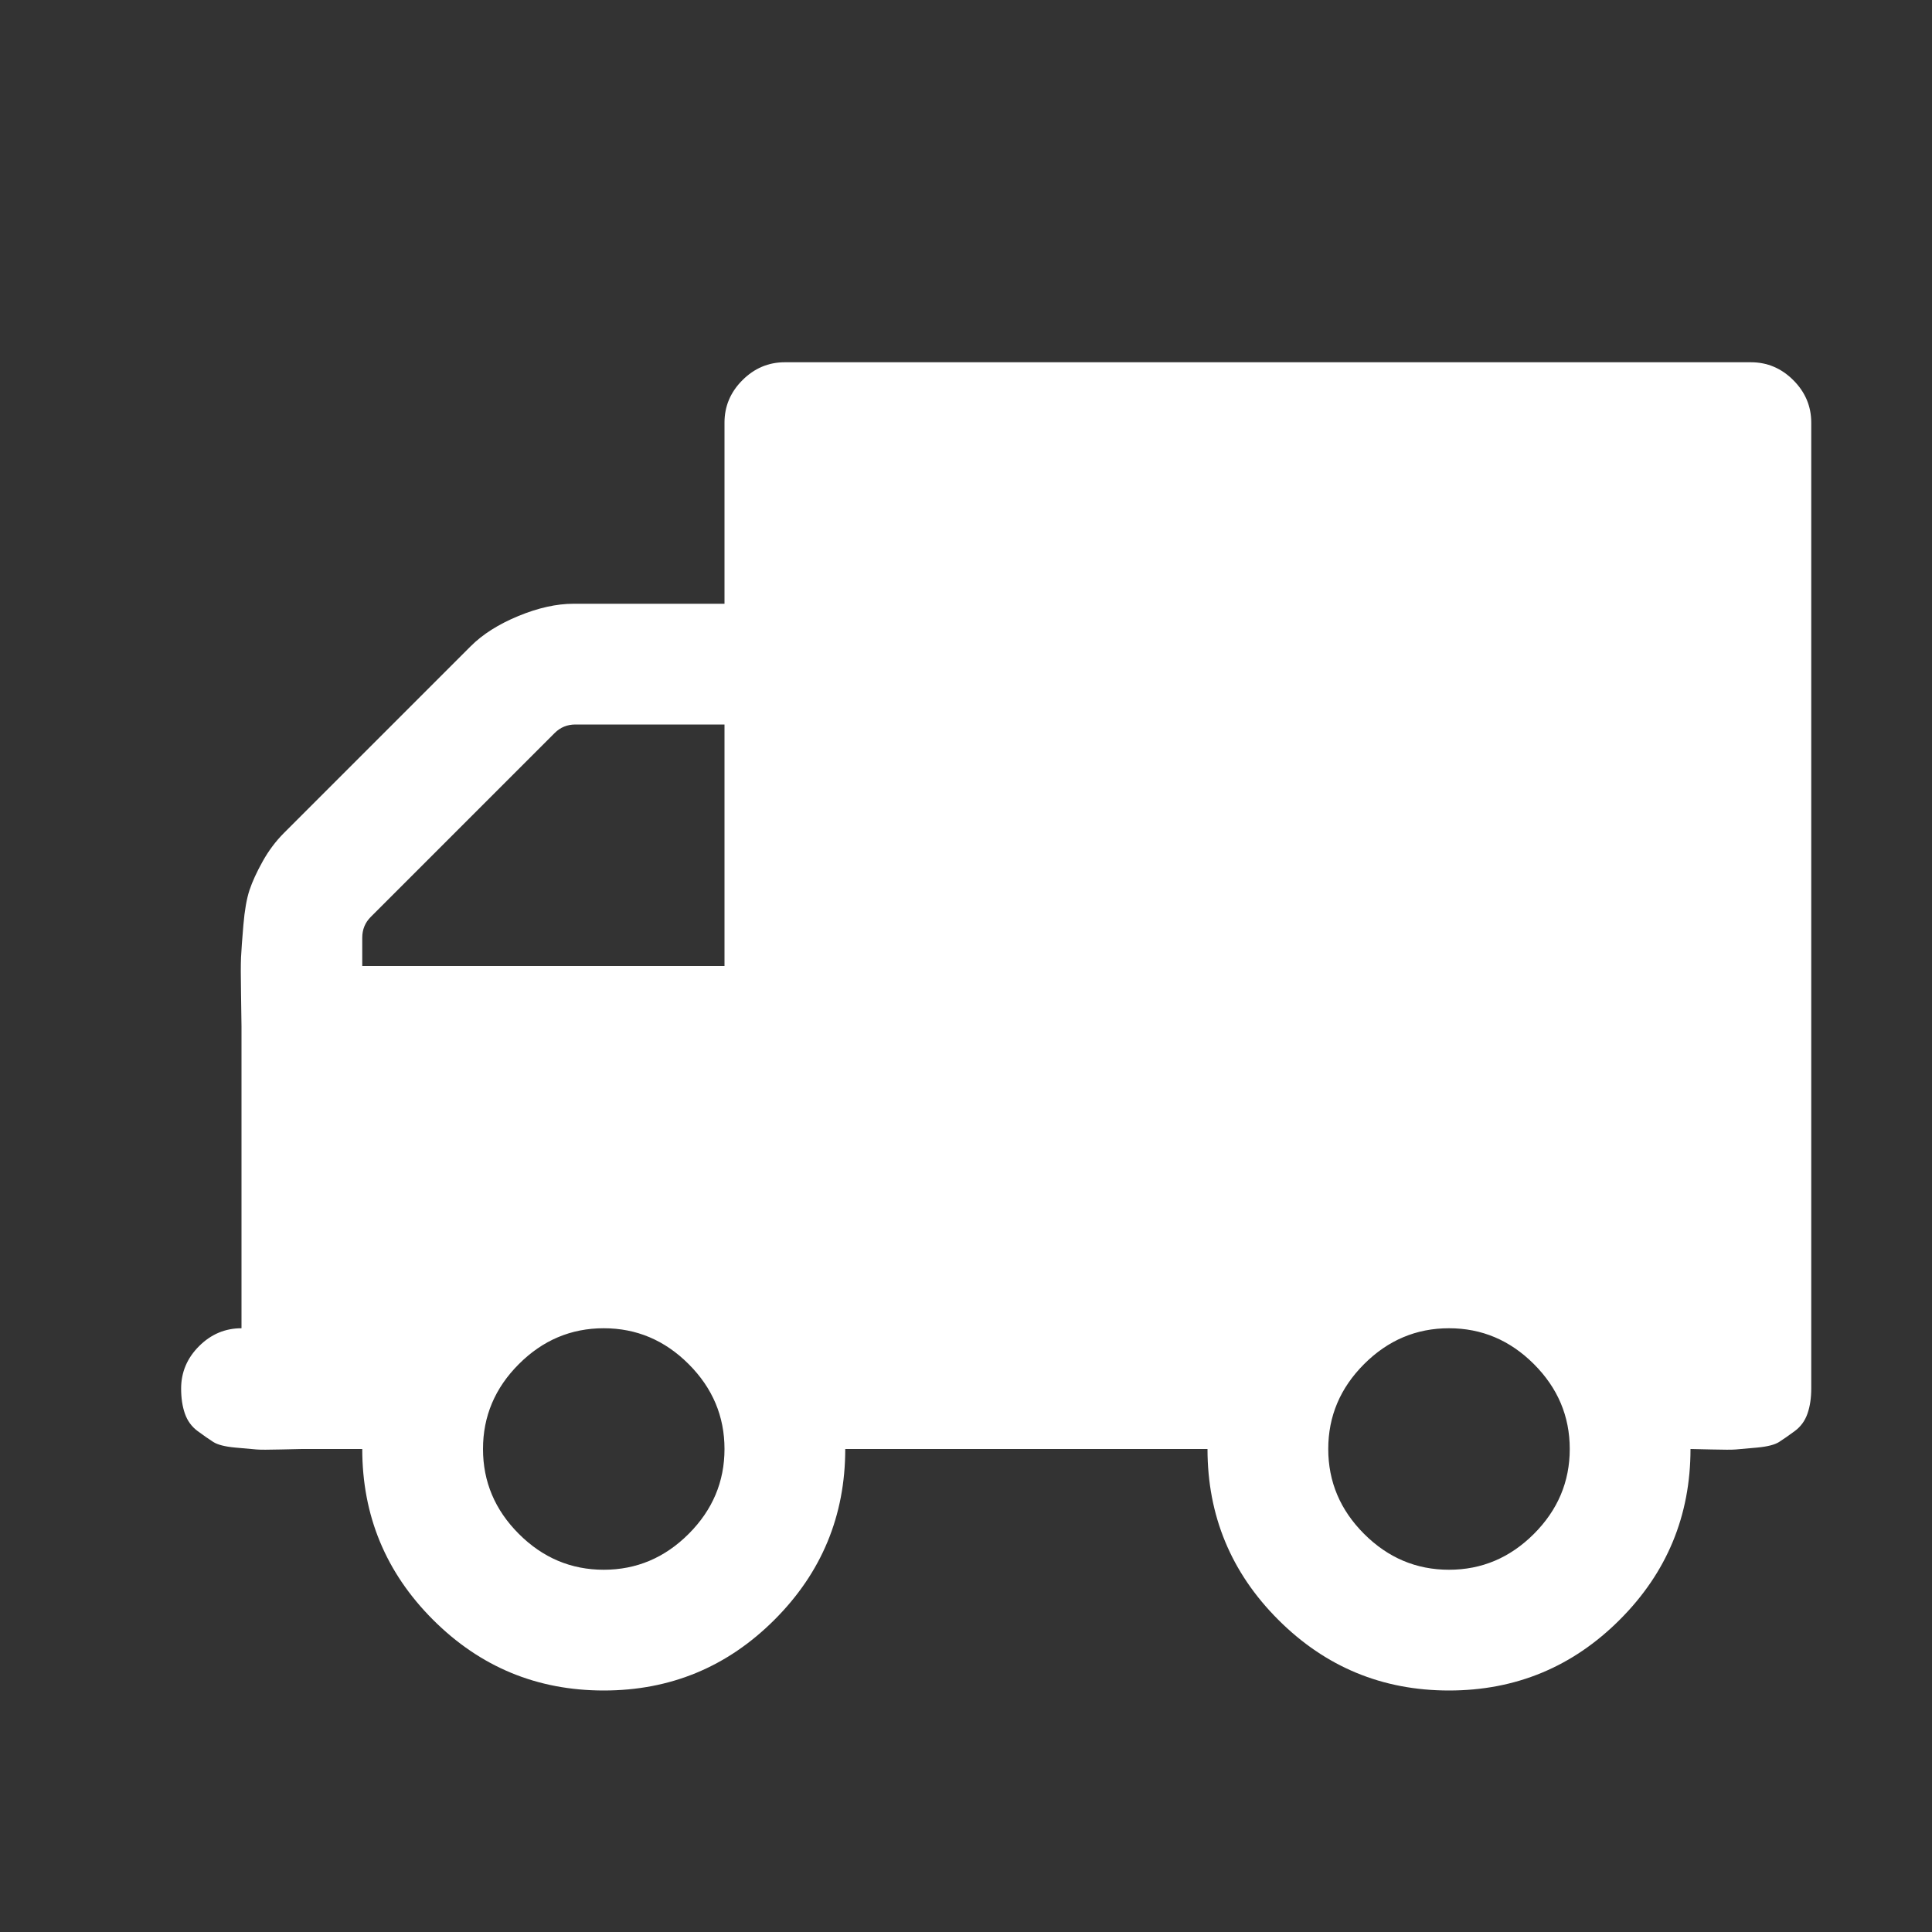 <svg width="2048" height="2048" viewBox="-128 -384 2048 2048"><rect x="-128" y="-384" width="2048" height="2048" fill="#333333" stroke="none"/><g transform="scale(1 -1) translate(0 -1280)"><path d="M640 128q0 52 -38 90t-90 38t-90 -38t-38 -90t38 -90t90 -38t90 38t38 90zM256 640h384v256h-158q-13 0 -22 -9l-195 -195q-9 -9 -9 -22v-30zM1536 128q0 52 -38 90t-90 38t-90 -38t-38 -90t38 -90t90 -38t90 38t38 90zM1792 1216v-1024q0 -15 -4 -26.5t-13.5 -18.5 t-16.5 -11.5t-23.5 -6t-22.5 -2t-25.5 0t-22.5 0.5q0 -106 -75 -181t-181 -75t-181 75t-75 181h-384q0 -106 -75 -181t-181 -75t-181 75t-75 181h-64q-3 0 -22.5 -0.5t-25.5 0t-22.5 2t-23.5 6t-16.5 11.5t-13.5 18.5t-4 26.5q0 26 19 45t45 19v320q0 8 -0.5 35t0 38 t2.5 34.5t6.5 37t14 30.5t22.5 30l198 198q19 19 50.5 32t58.5 13h160v192q0 26 19 45t45 19h1024q26 0 45 -19t19 -45z" fill="white" /></g></svg>